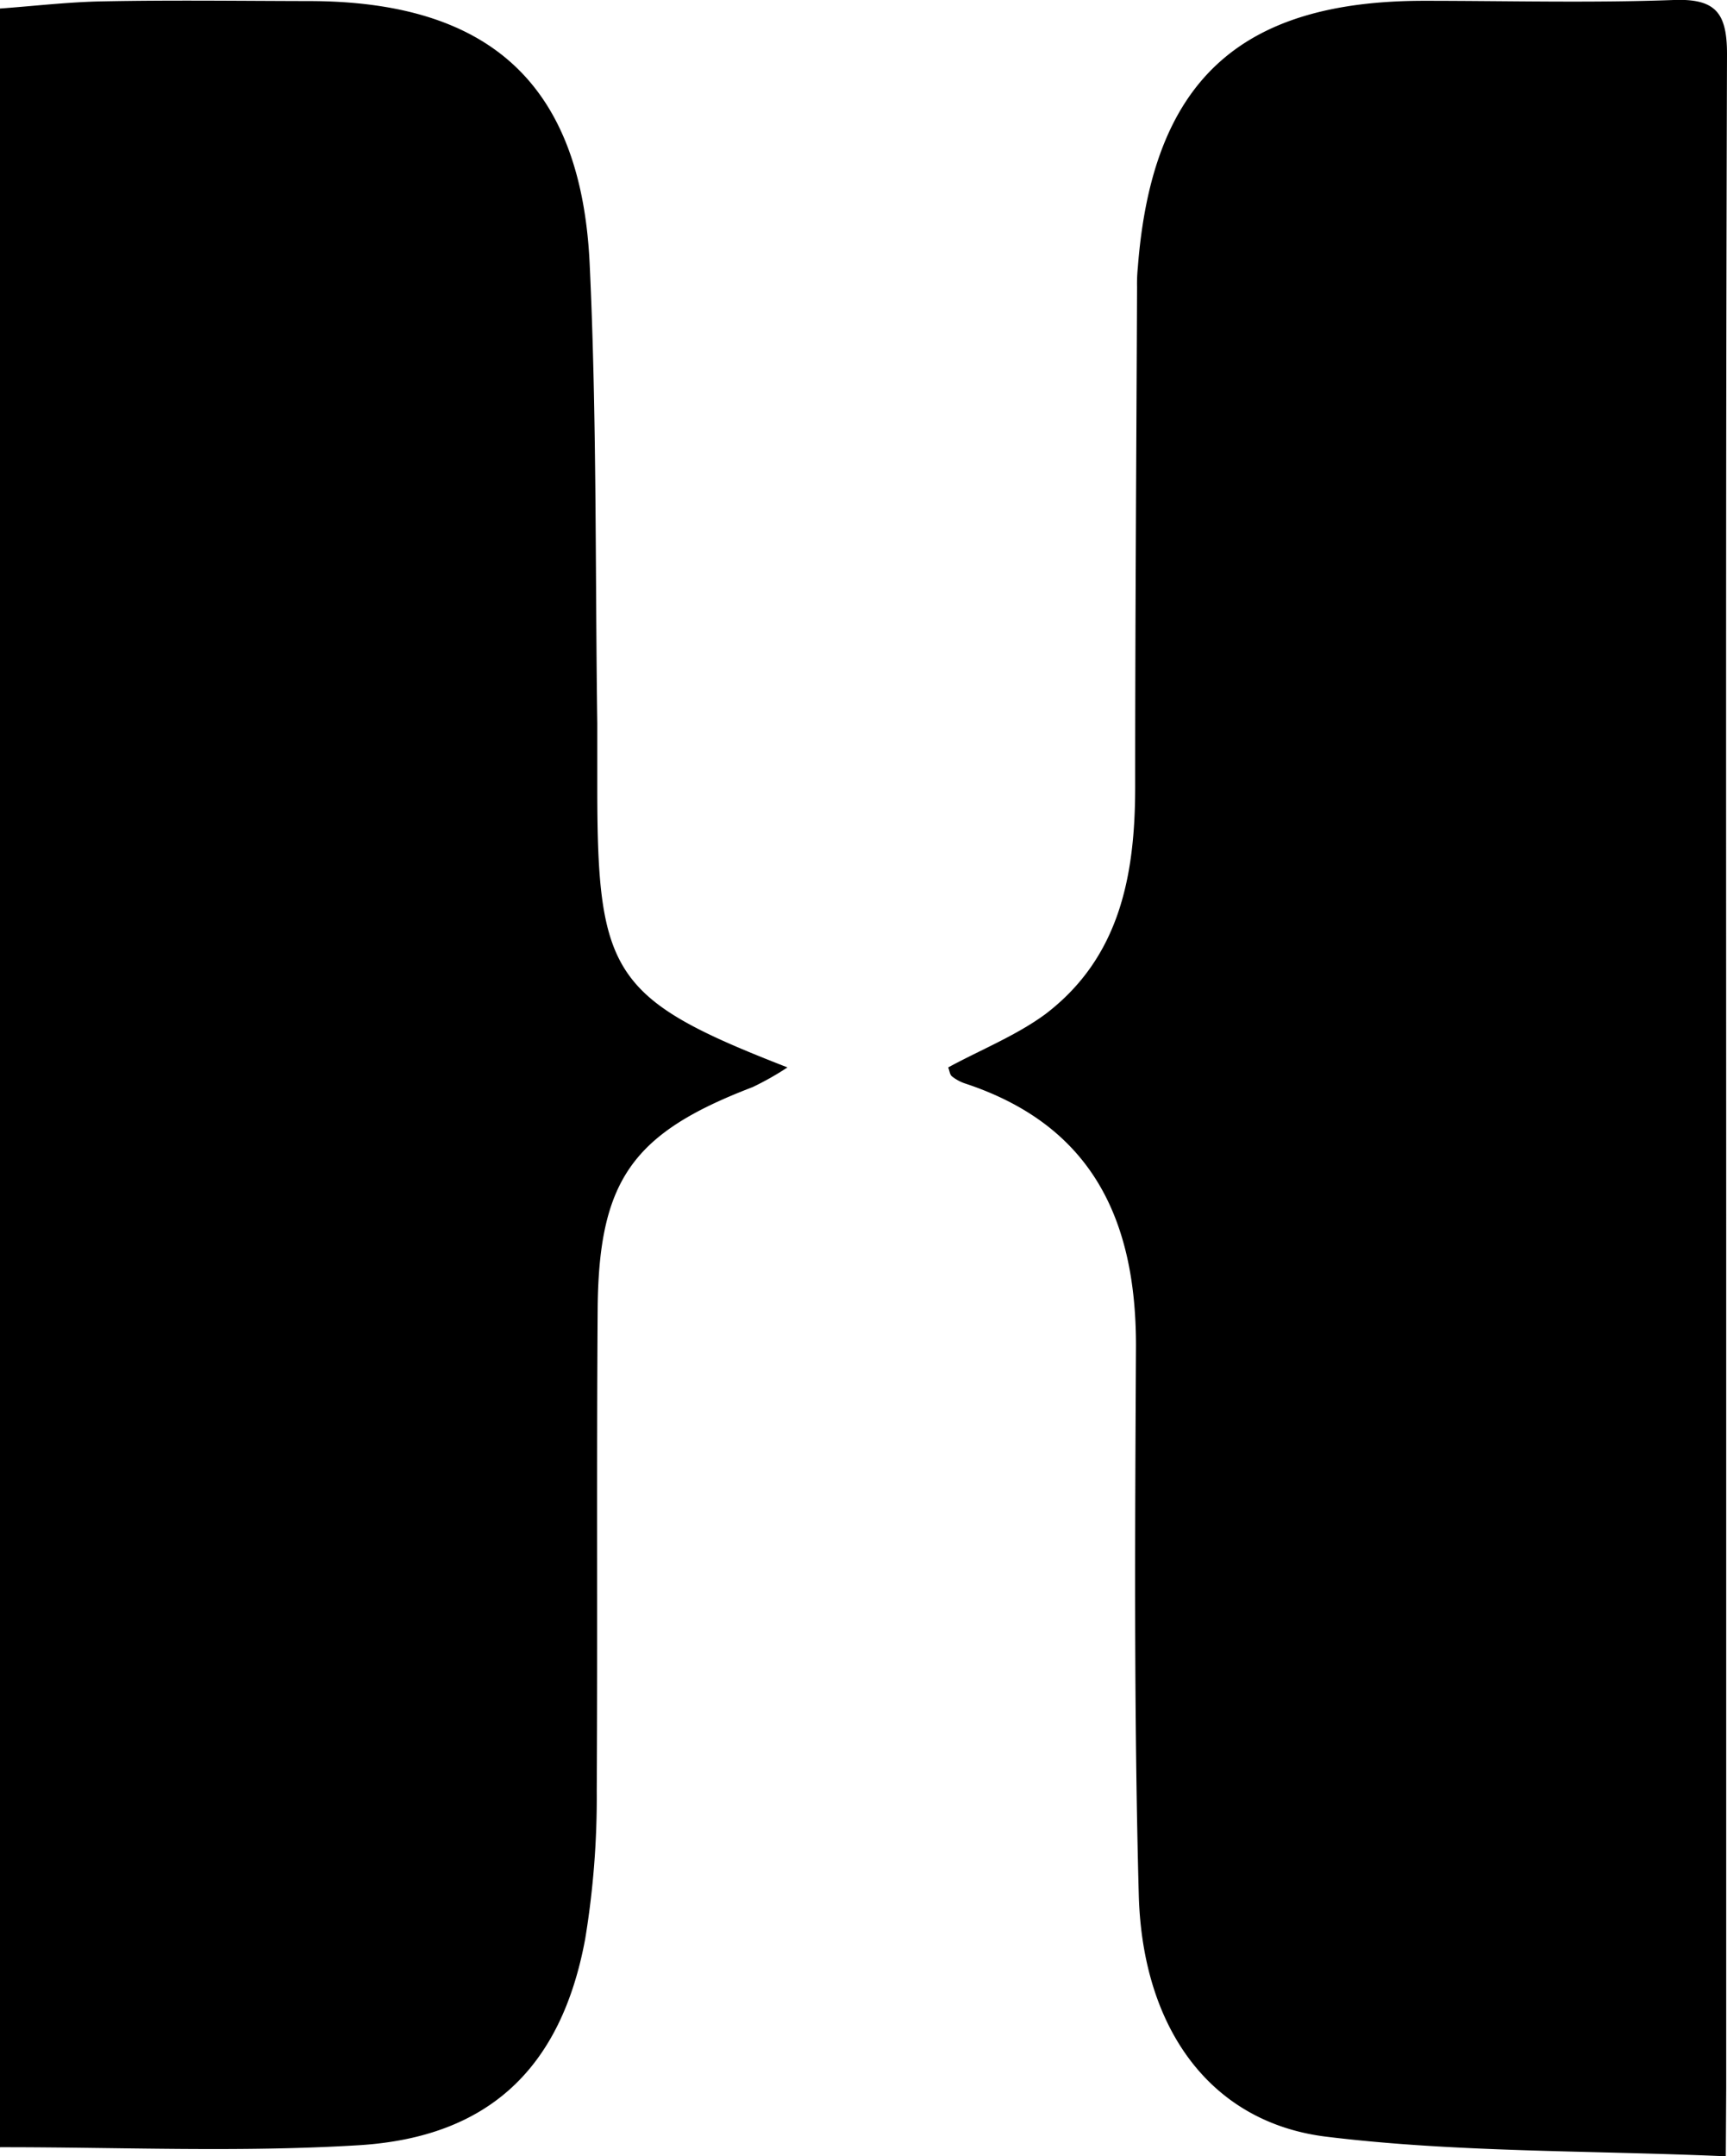 <svg xmlns="http://www.w3.org/2000/svg" xmlns:xlink="http://www.w3.org/1999/xlink" aria-hidden="true" role="img" viewBox="0 0 129.68 161.81" preserveAspectRatio="xMidYMid meet" >
  <path class="cls-1" d="M0,.64C2.62.45,5.21.14,7.8.1,12.92,0,18,.07,23.16.08c13.58,0,20.5,6.21,21.12,19.77.54,11.46.41,23,.57,34.44v4.87c0,14,1.18,15.84,14.28,20.94a21.75,21.75,0,0,1-2.62,1.48C47.57,85,45,88.5,44.88,98c-.09,12.11,0,24.23-.07,36.34a65.3,65.3,0,0,1-.87,11.17c-1.79,9.64-7.2,14.87-17,15.47-9,.55-18,.14-26.94.15Z"/>
  <path class="cls-1" d="M129.59,161.81c-10.37-.45-20.26-.28-30-1.47-8.66-1.06-13.81-8.08-14.08-18.16-.37-13.73-.28-27.48-.21-41.22,0-9.47-3.32-16.51-12.82-19.65a3.24,3.24,0,0,1-1-.54c-.16-.13-.18-.42-.28-.67,2.45-1.33,5.11-2.39,7.3-4,5.61-4.27,6.74-10.46,6.74-17.07,0-12.49.09-25,.14-37.48a12.29,12.29,0,0,1,.06-1.49c1.07-13.92,7.59-20,21.5-20,6.25,0,12.5.17,18.74-.06,3.18-.12,4,1,4,4.06-.1,30.61-.06,61.22-.06,91.84v60.72Z"/>
</svg>